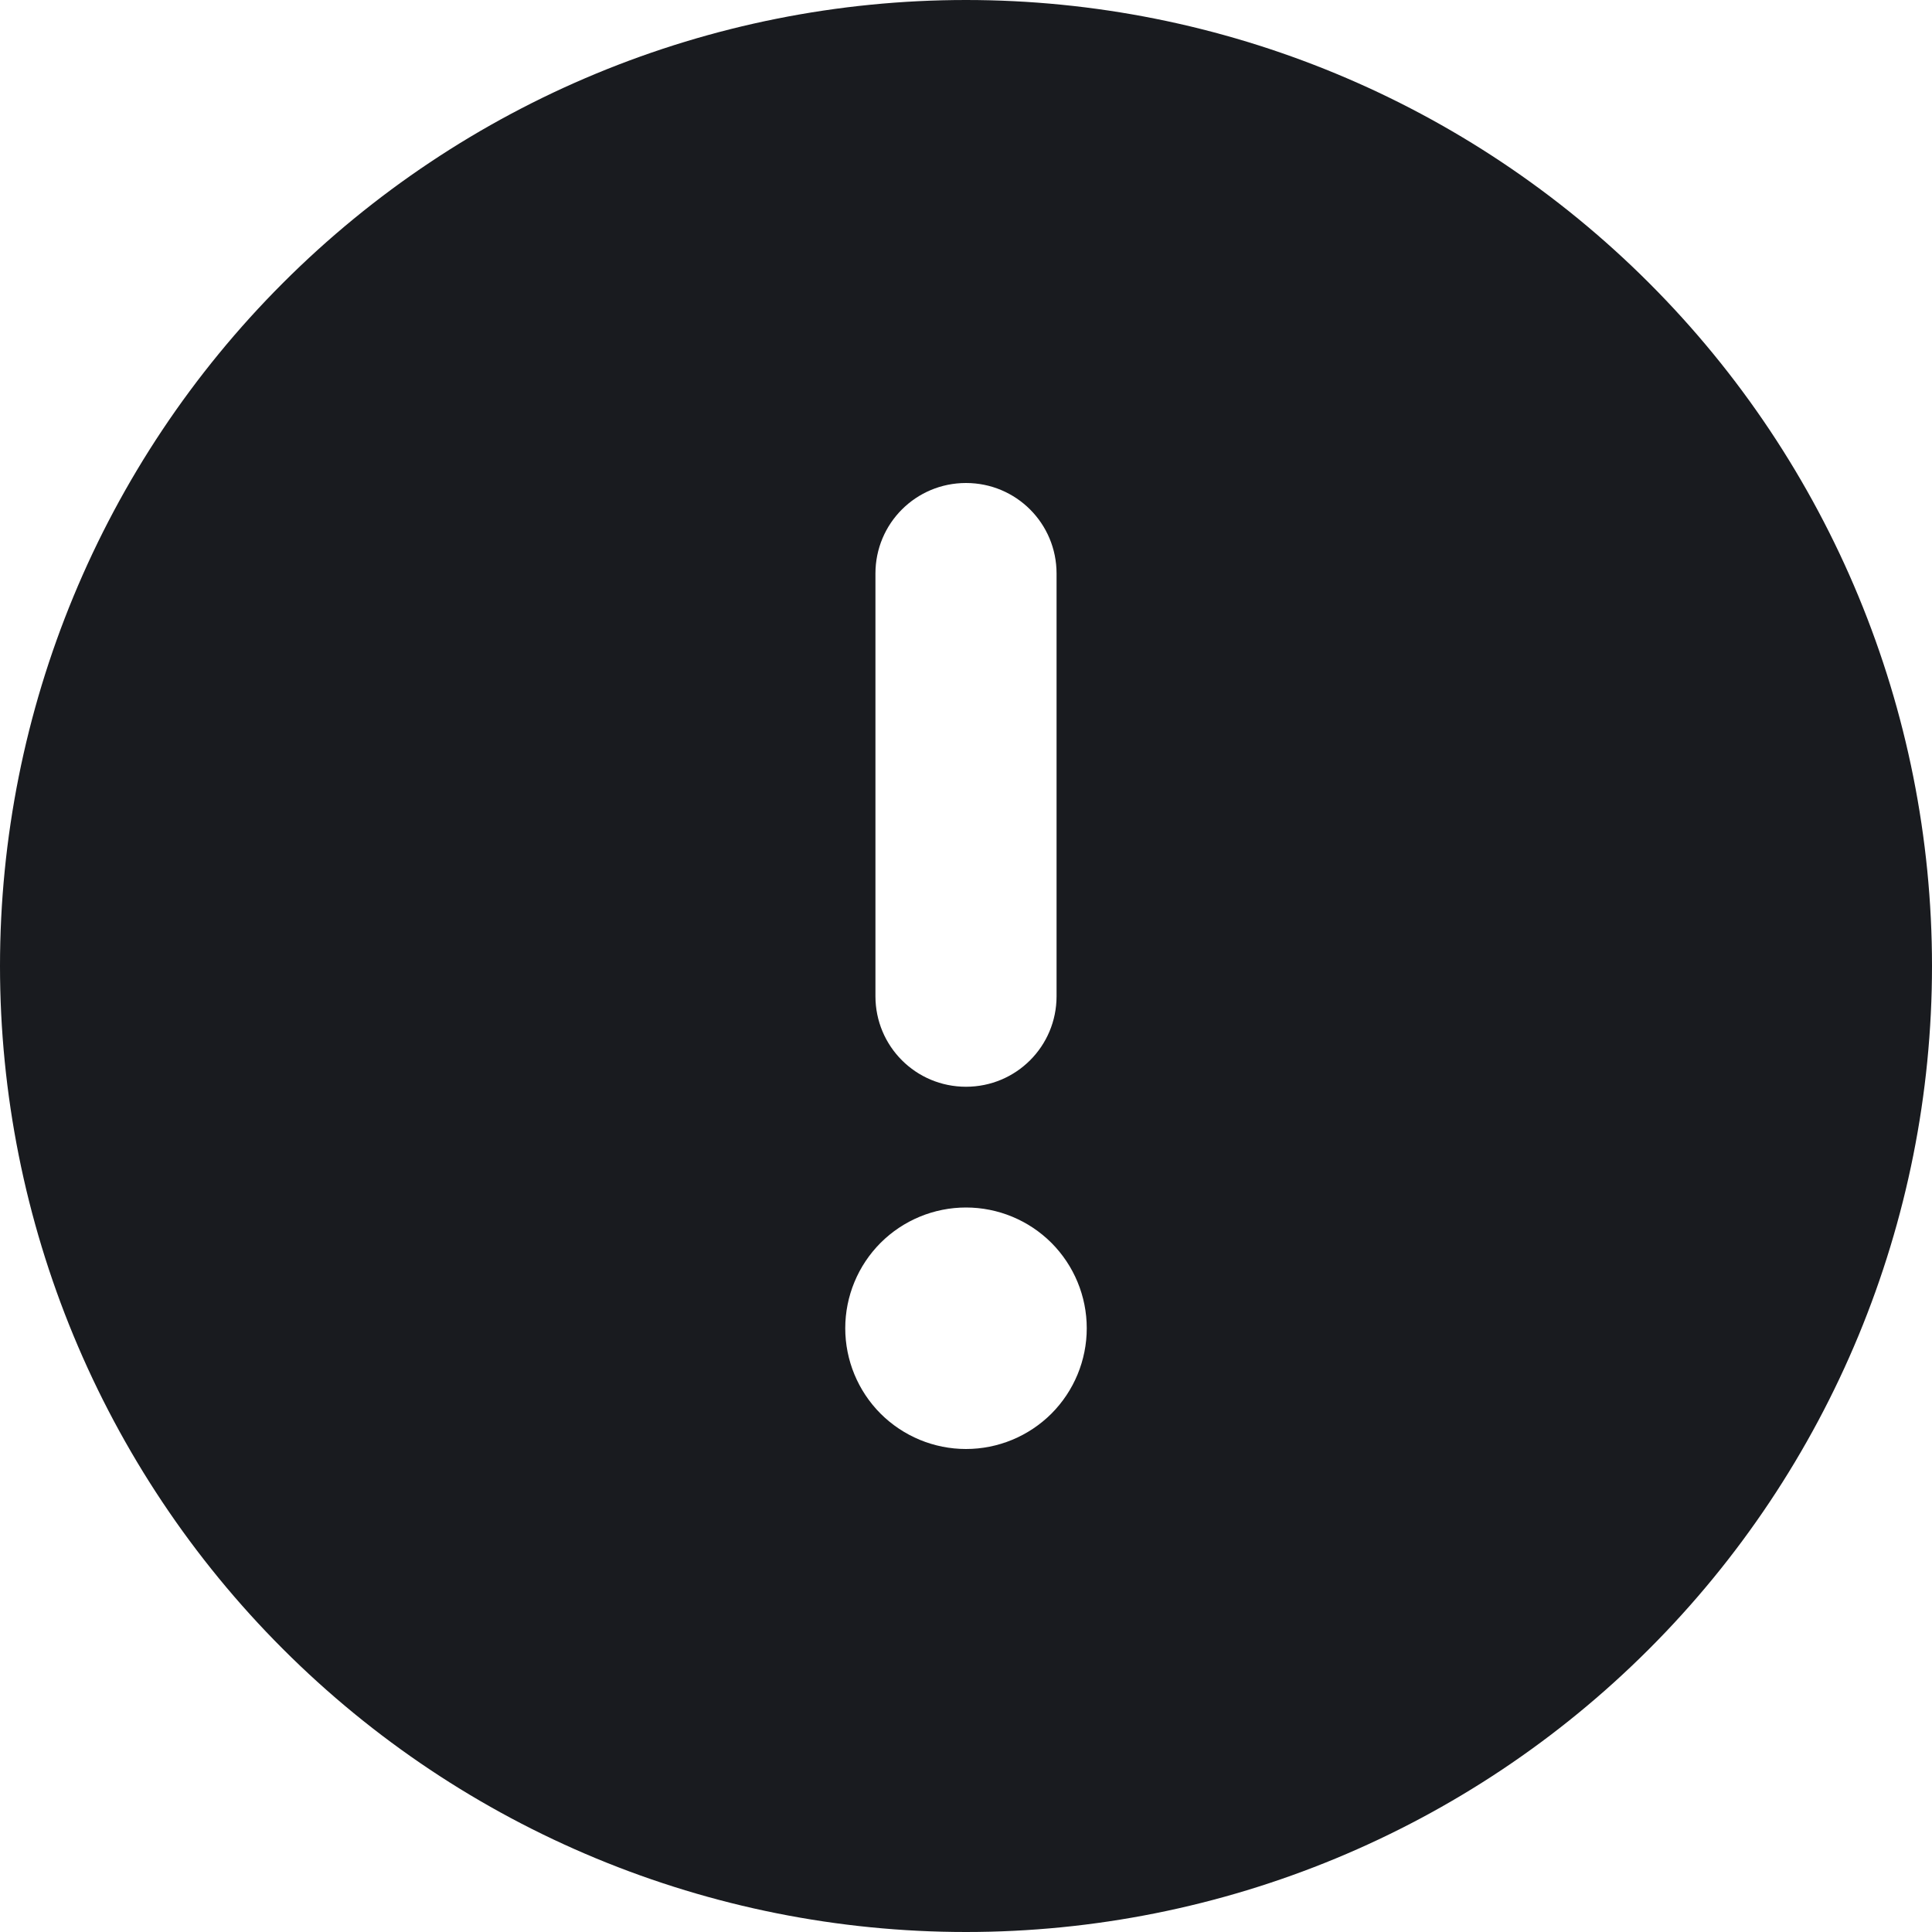 <svg width="24" height="24" viewBox="0 0 24 24" fill="none" xmlns="http://www.w3.org/2000/svg">
<g clip-path="url(#clip0_2156_25519)">
<path d="M12 24C15.183 24 18.235 22.736 20.485 20.485C22.736 18.235 24 15.183 24 12C24 8.817 22.736 5.765 20.485 3.515C18.235 1.264 15.183 0 12 0C8.817 0 5.765 1.264 3.515 3.515C1.264 5.765 0 8.817 0 12C0 15.183 1.264 18.235 3.515 20.485C5.765 22.736 8.817 24 12 24ZM12 6C12.623 6 13.125 6.502 13.125 7.125V12.375C13.125 12.998 12.623 13.5 12 13.5C11.377 13.5 10.875 12.998 10.875 12.375V7.125C10.875 6.502 11.377 6 12 6ZM10.5 16.5C10.5 16.102 10.658 15.721 10.939 15.439C11.221 15.158 11.602 15 12 15C12.398 15 12.779 15.158 13.061 15.439C13.342 15.721 13.5 16.102 13.5 16.5C13.5 16.898 13.342 17.279 13.061 17.561C12.779 17.842 12.398 18 12 18C11.602 18 11.221 17.842 10.939 17.561C10.658 17.279 10.5 16.898 10.5 16.5Z" fill="#191B1F"/>
</g>
<defs>
<clipPath id="clip0_2156_25519">
<rect width="24" height="24" fill="white"/>
</clipPath>
</defs>
</svg>
